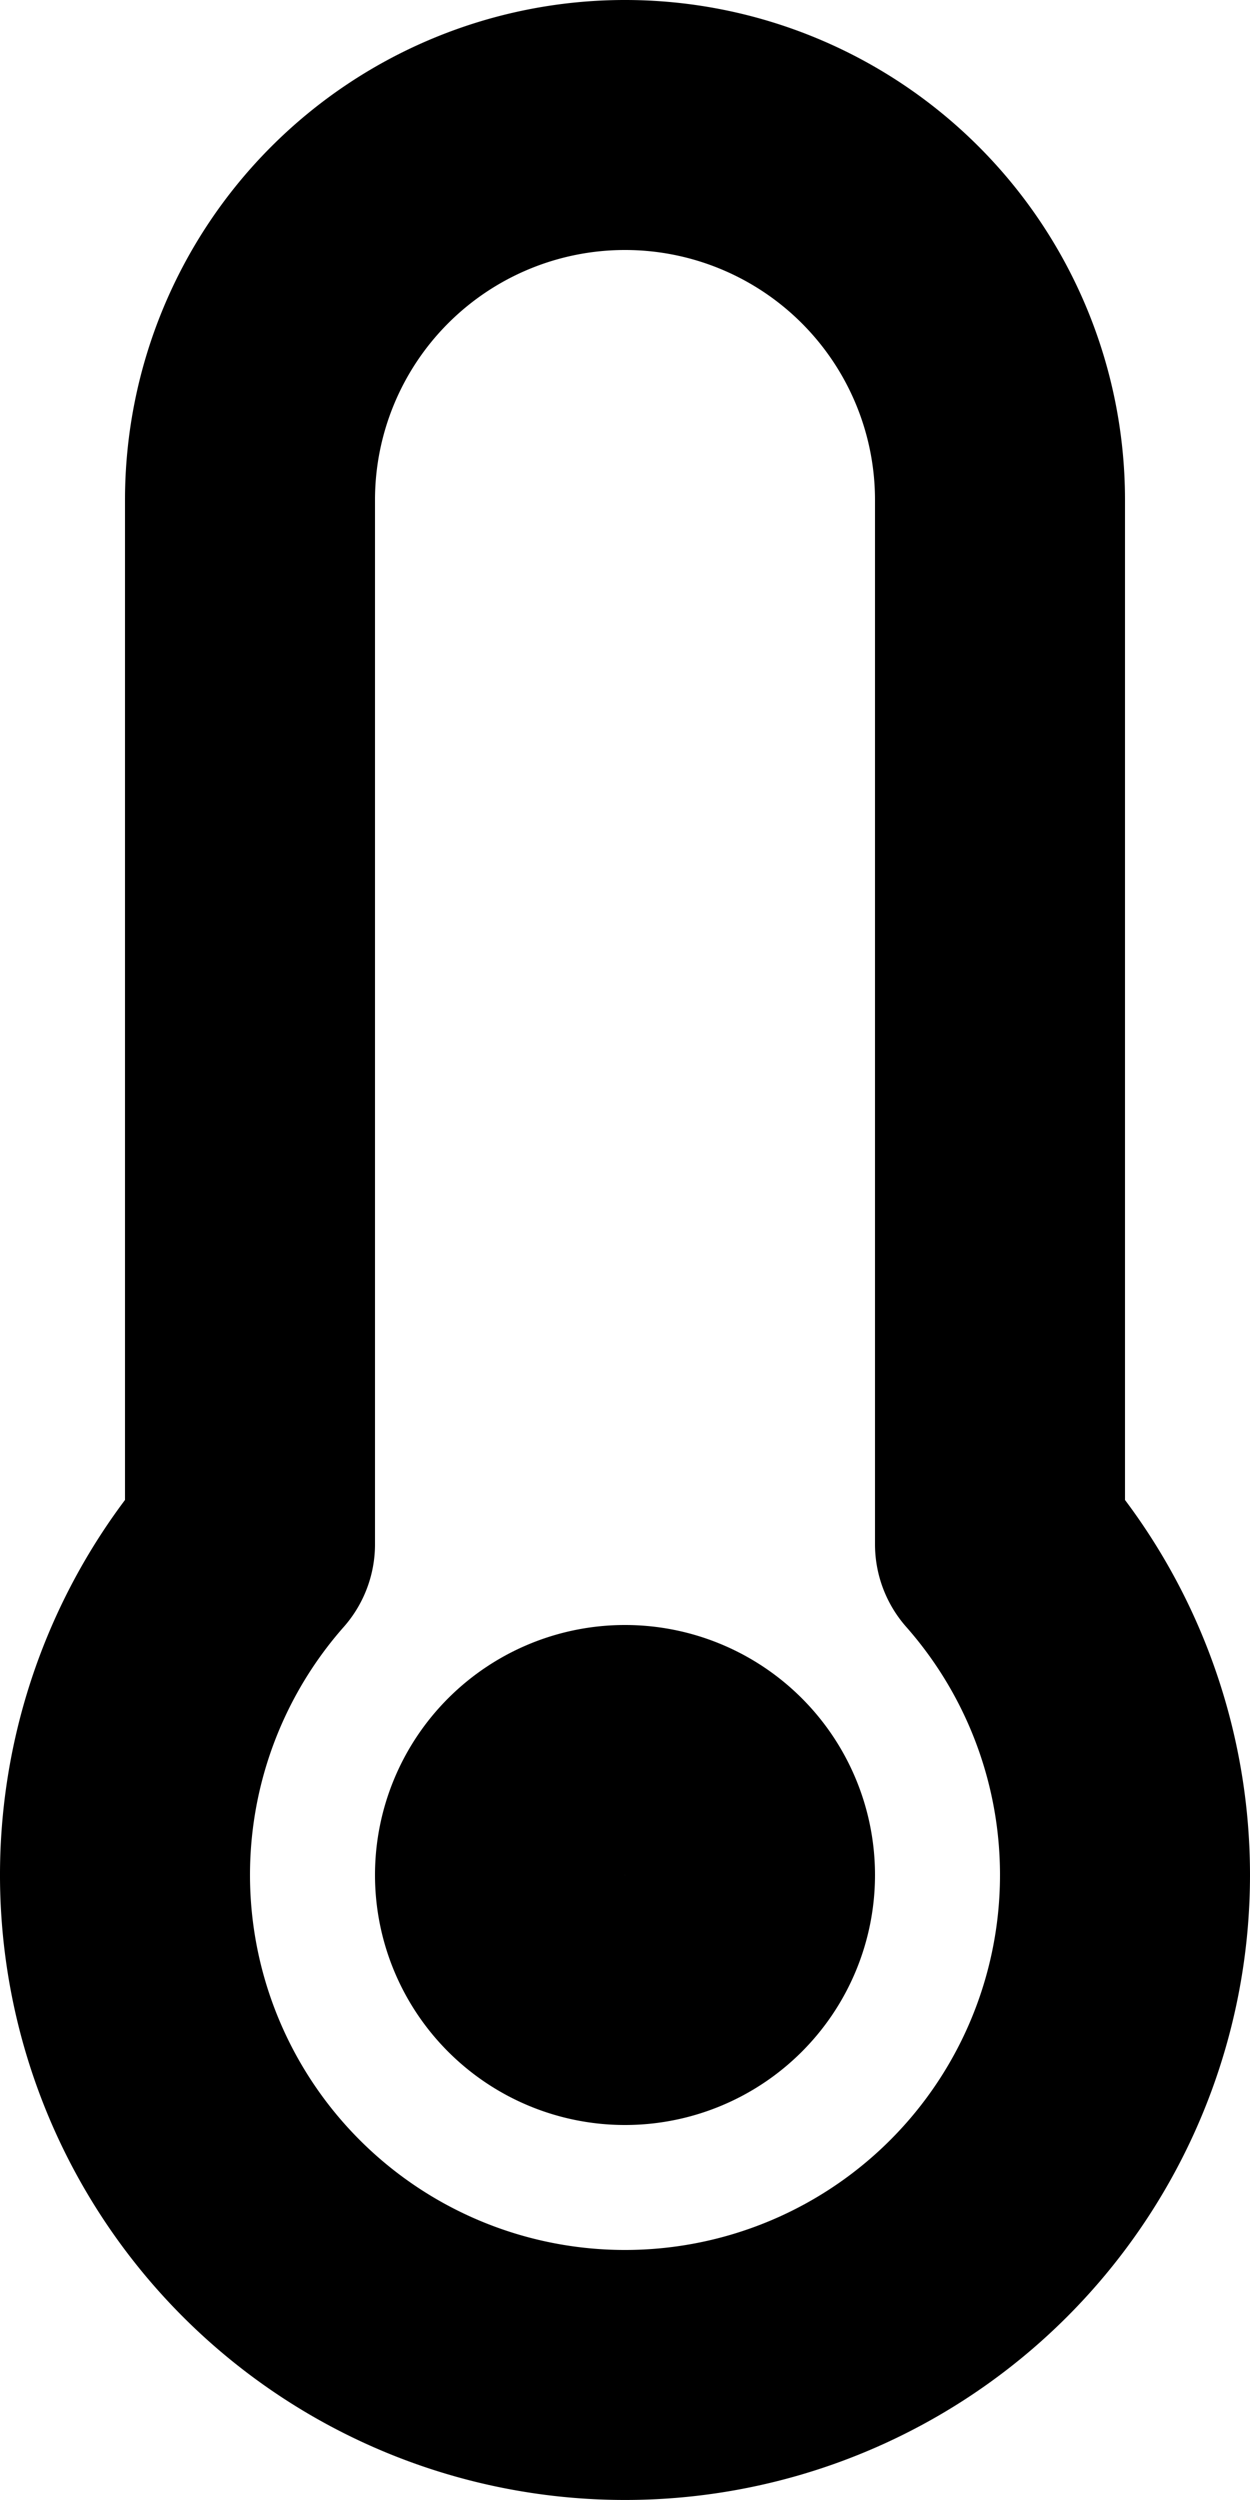 <svg xmlns="http://www.w3.org/2000/svg" width="10" height="20" fill="none" viewBox="0 0 10 20">
  <path stroke="#000" stroke-linecap="round" stroke-linejoin="round" stroke-width="2" d="M6 15a1 1 0 1 1-2 0 1 1 0 0 1 2 0Z"/>
  <path stroke="#000" stroke-linecap="round" stroke-linejoin="round" stroke-width="2" d="M5 1a3 3 0 0 0-3 3v8.354a4 4 0 1 0 6 0V4a3 3 0 0 0-3-3Z"/>
</svg>
